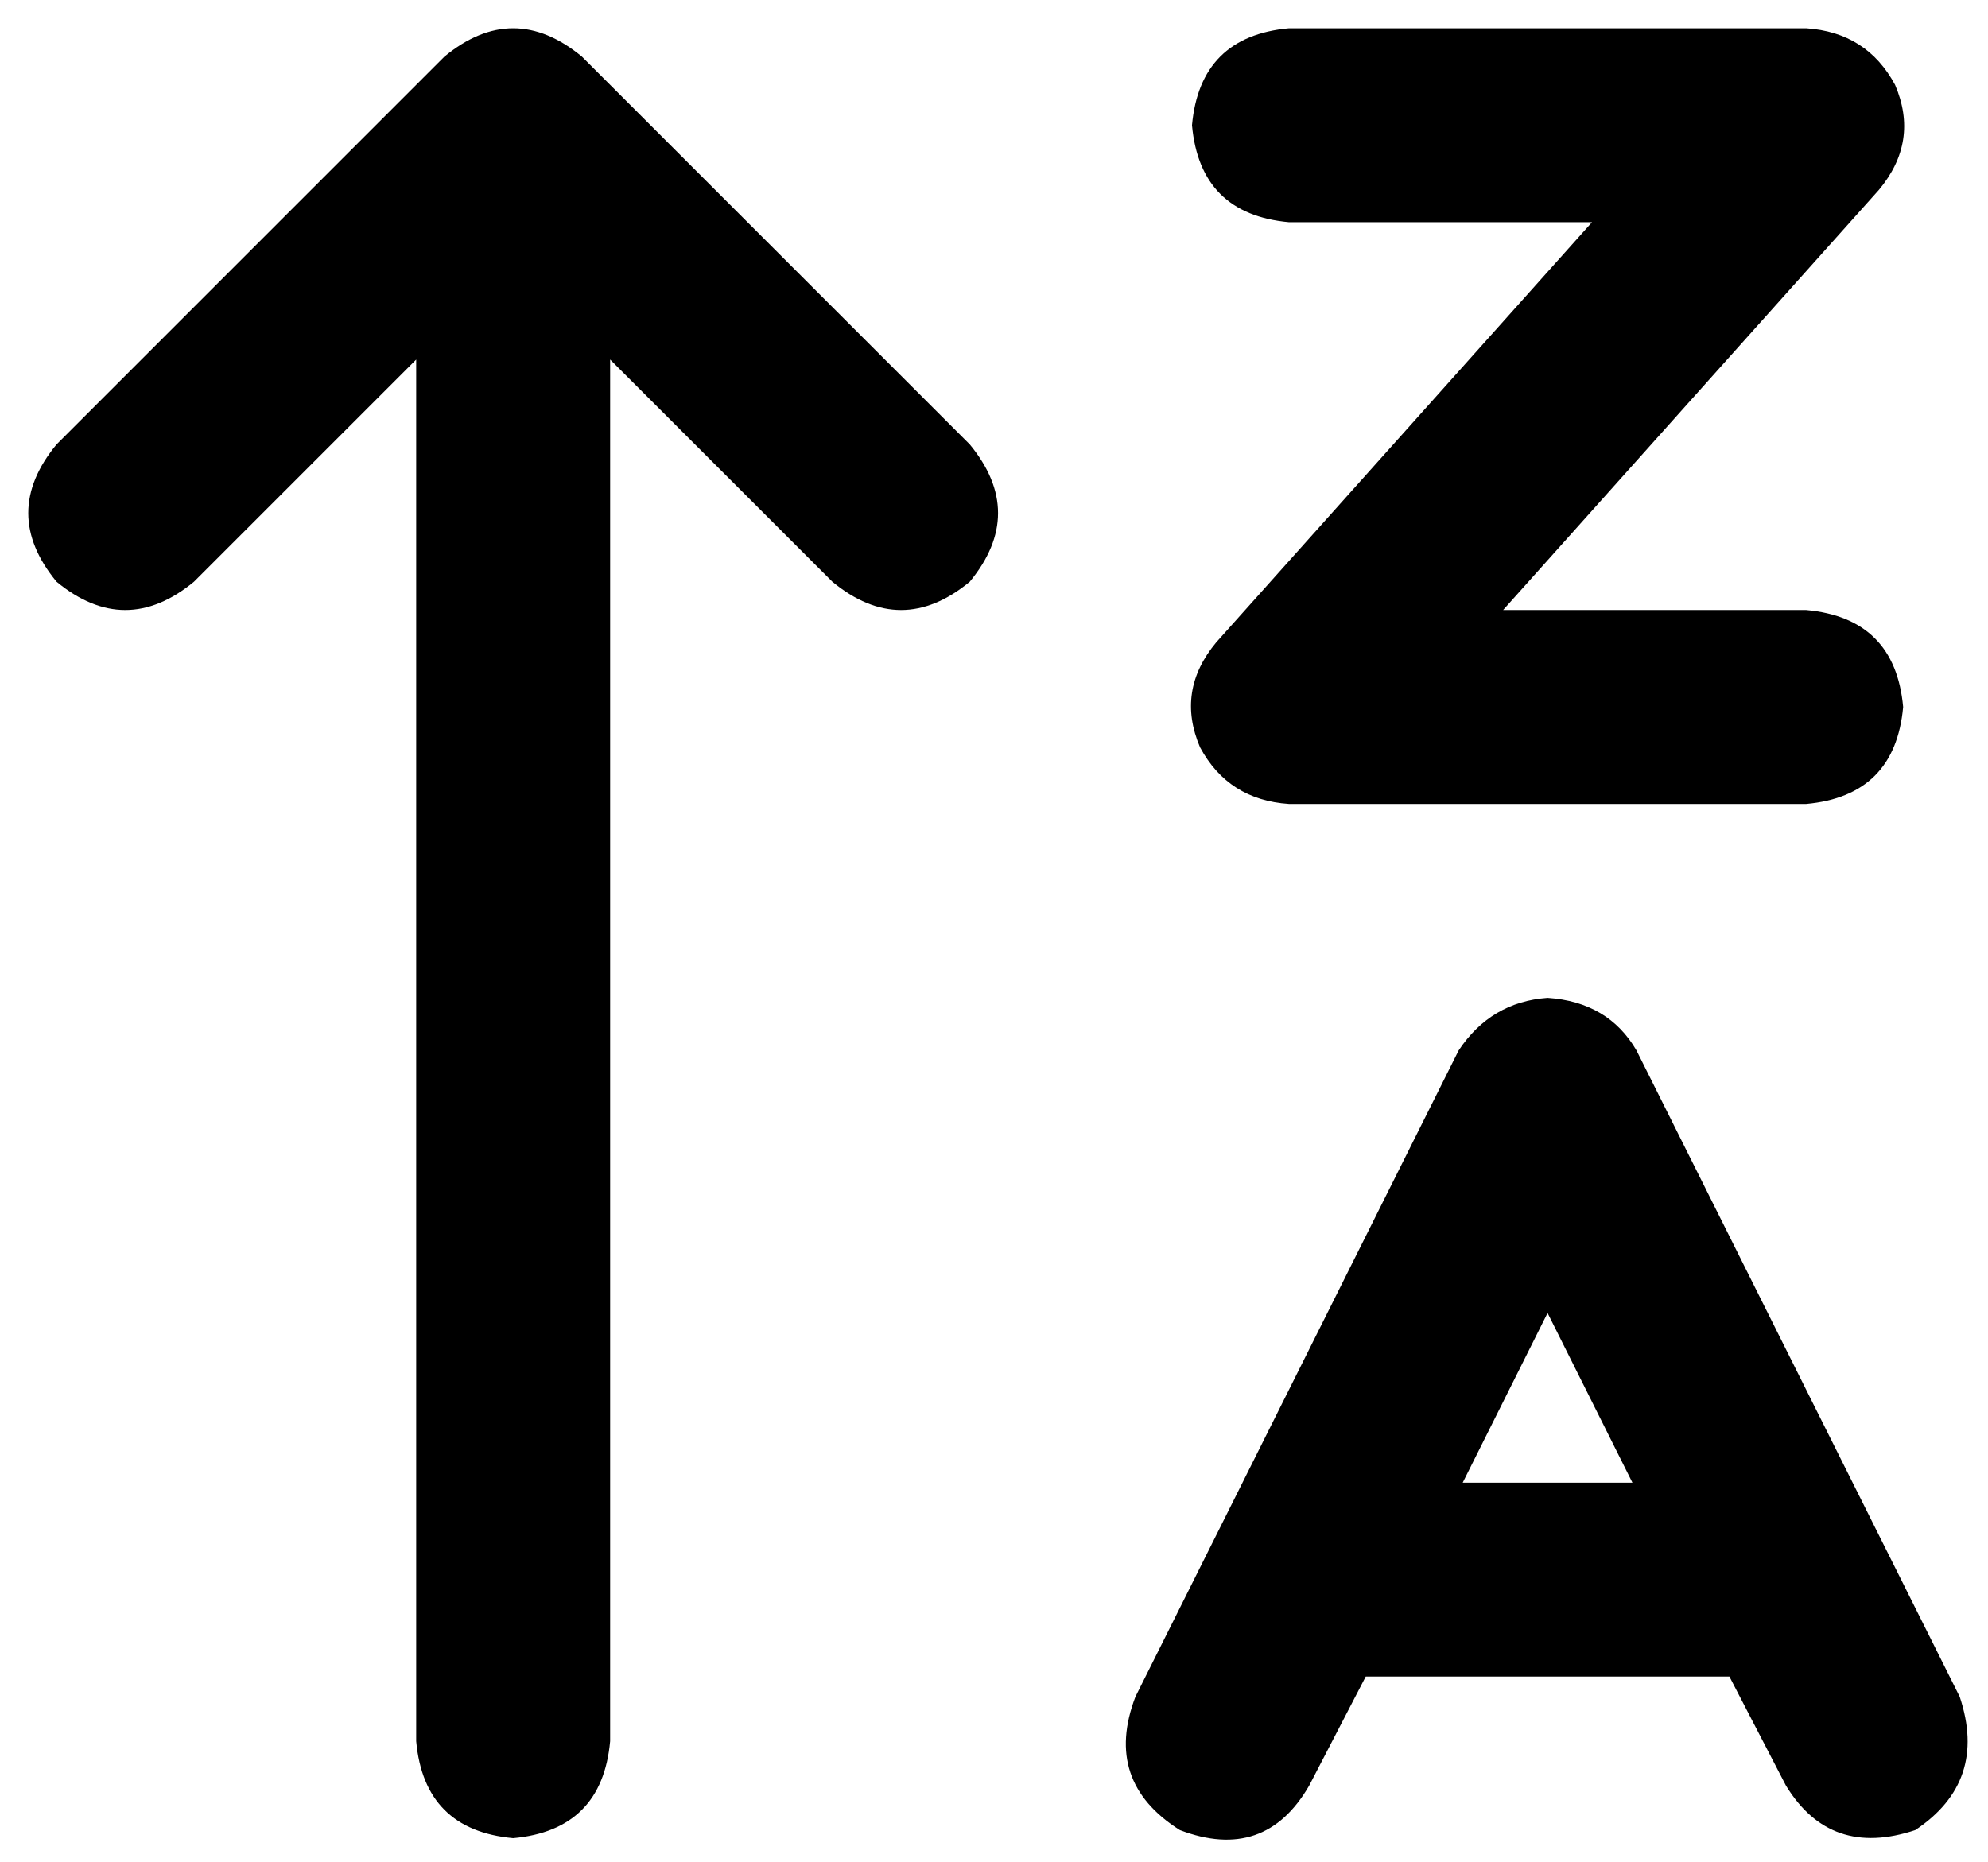 <svg xmlns="http://www.w3.org/2000/svg" viewBox="0 0 492 461">
    <path d="M 319 7 L 447 7 Q 462 8 469 21 Q 475 35 465 47 L 372 151 L 447 151 Q 469 153 471 175 Q 469 197 447 199 L 319 199 Q 304 198 297 185 Q 291 171 301 159 L 394 55 L 319 55 Q 297 53 295 31 Q 297 9 319 7 L 319 7 Z M 110 14 Q 127 0 144 14 L 240 110 Q 254 127 240 144 Q 223 158 206 144 L 151 89 L 151 431 Q 149 453 127 455 Q 105 453 103 431 L 103 89 L 48 144 Q 31 158 14 144 Q 0 127 14 110 L 110 14 L 110 14 Z M 383 247 Q 398 248 405 260 L 485 420 Q 492 441 474 453 Q 453 460 442 442 L 428 415 Q 426 415 423 415 L 338 415 L 324 442 Q 313 461 292 453 Q 273 441 281 420 L 361 260 Q 369 248 383 247 L 383 247 Z M 362 367 L 404 367 L 383 325 L 362 367 L 362 367 Z"/>
</svg>
